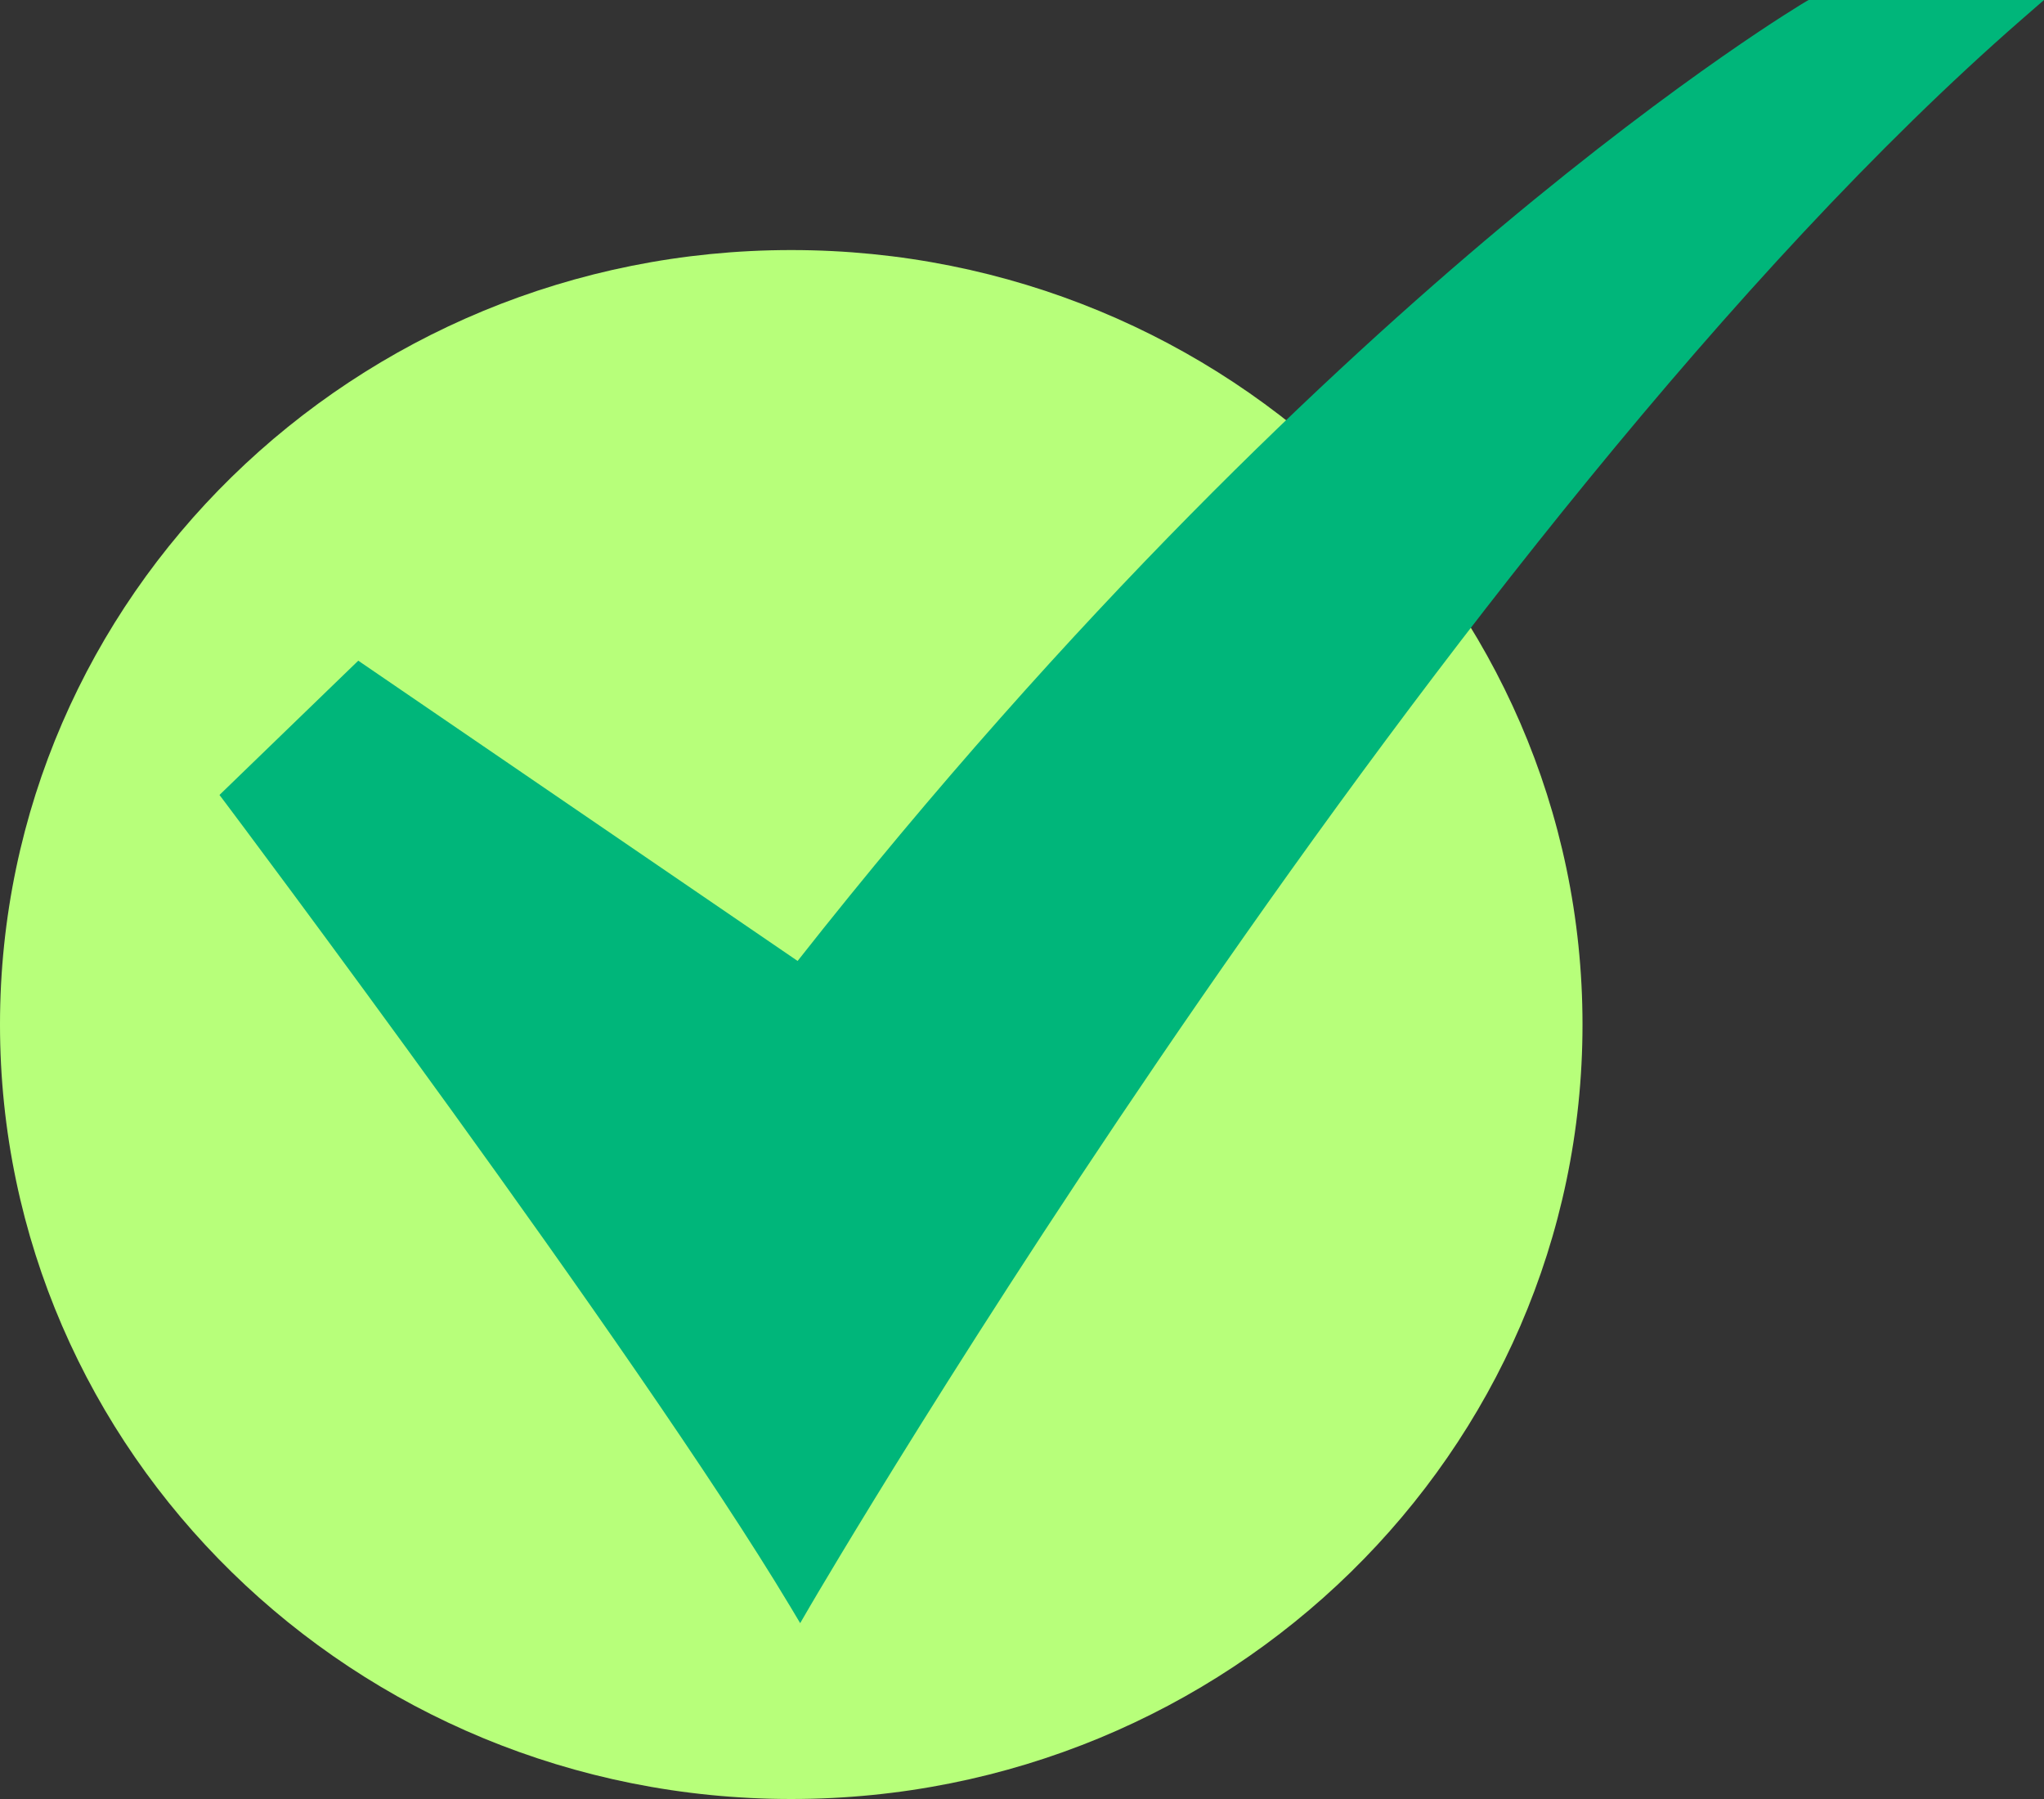 <svg width="50" height="44" viewBox="0 0 50 44" fill="none" xmlns="http://www.w3.org/2000/svg">
<rect x="0" y="0" width="50" height="44" fill="#333333" stroke="none"/>
<path d="M19.355 44C30.045 44 38.711 35.519 38.711 25.058C38.711 14.597 30.045 6.116 19.355 6.116C8.666 6.116 0 14.597 0 25.058C0 35.519 8.666 44 19.355 44Z" fill="#B7FF7A"/>
<path d="M19.574 39.699L19.329 39.289C15.579 33.037 5.614 19.767 5.513 19.634L5.369 19.443L8.764 16.159L19.511 23.503C26.278 14.91 32.59 9.008 36.708 5.562C41.213 1.791 44.145 0.056 44.174 0.039L44.241 0H50L49.45 0.479C35.302 12.812 19.967 39.023 19.814 39.286L19.574 39.699Z" fill="#00B67A"/>
</svg>
